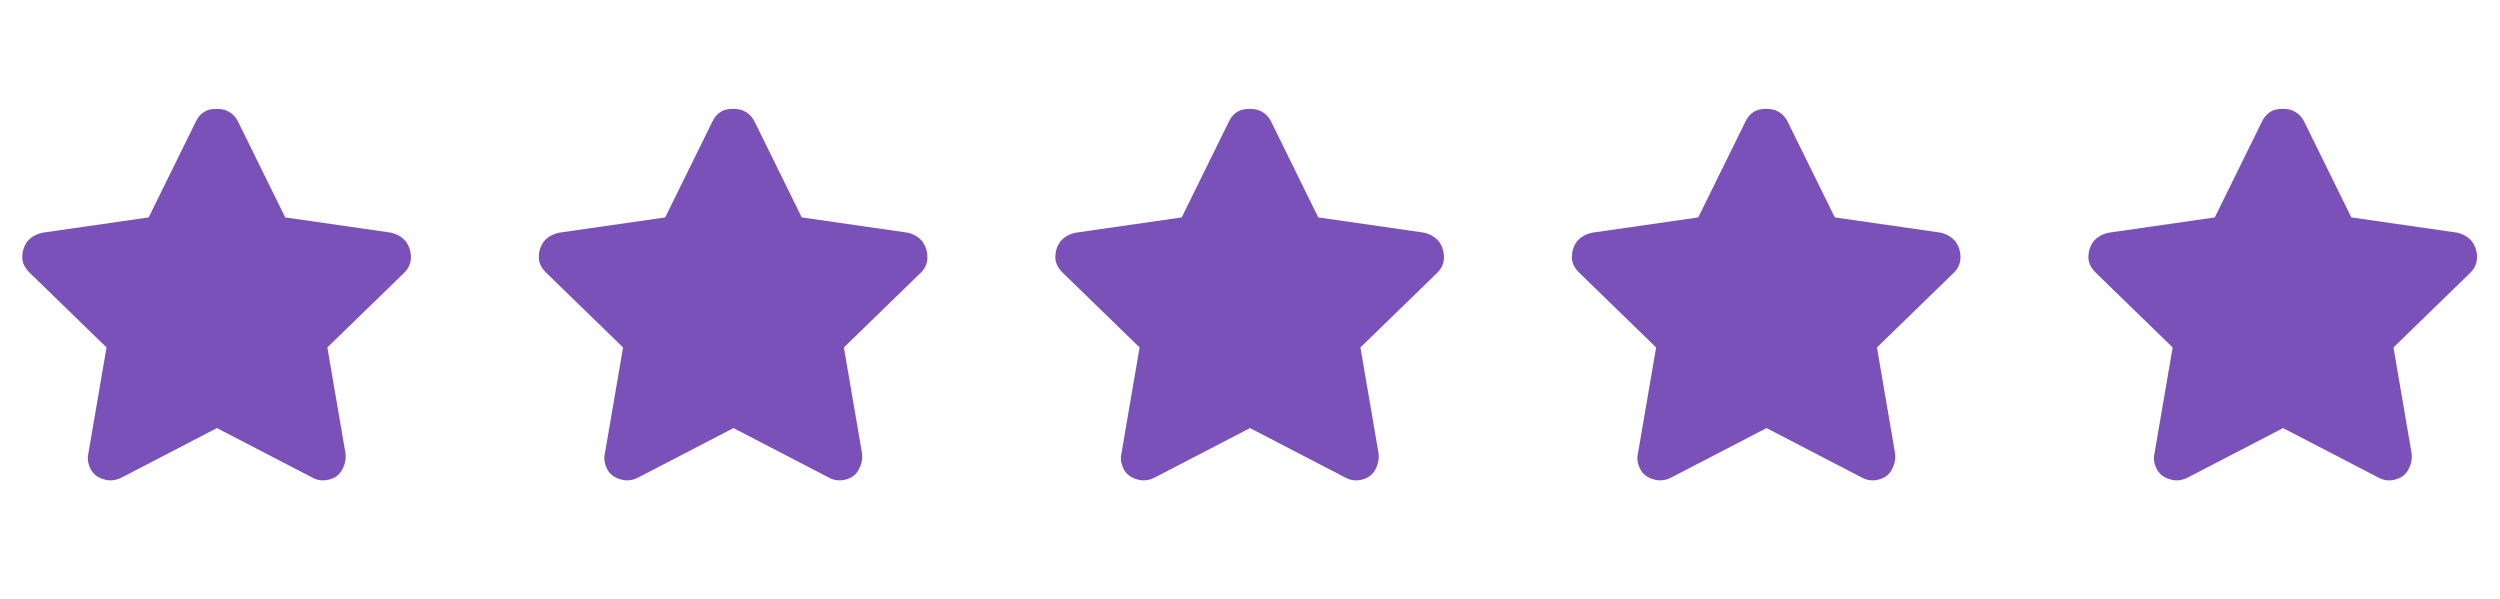 <svg width="121" height="29" viewBox="0 0 121 29" fill="none" xmlns="http://www.w3.org/2000/svg">
<path d="M9.48 5.883C9.621 5.602 9.797 5.426 10.078 5.32C10.359 5.25 10.605 5.25 10.887 5.32C11.168 5.426 11.379 5.602 11.52 5.883L13.805 10.523L18.938 11.262C19.219 11.332 19.465 11.473 19.641 11.684C19.816 11.93 19.887 12.176 19.887 12.457C19.887 12.738 19.781 12.984 19.57 13.195L15.844 16.816L16.723 21.949C16.758 22.23 16.688 22.512 16.547 22.758C16.406 23.004 16.195 23.145 15.914 23.215C15.633 23.285 15.352 23.25 15.105 23.109L10.5 20.719L5.895 23.109C5.613 23.25 5.367 23.285 5.086 23.215C4.805 23.145 4.559 23.004 4.418 22.758C4.277 22.512 4.207 22.23 4.277 21.949L5.156 16.816L1.43 13.195C1.219 12.984 1.078 12.738 1.078 12.457C1.078 12.176 1.148 11.93 1.324 11.684C1.5 11.473 1.746 11.332 2.062 11.262L7.195 10.523L9.48 5.883Z" fill="#7A51B8"/>
<path d="M34.48 5.883C34.621 5.602 34.797 5.426 35.078 5.32C35.359 5.25 35.605 5.25 35.887 5.32C36.168 5.426 36.379 5.602 36.52 5.883L38.805 10.523L43.938 11.262C44.219 11.332 44.465 11.473 44.641 11.684C44.816 11.93 44.887 12.176 44.887 12.457C44.887 12.738 44.781 12.984 44.57 13.195L40.844 16.816L41.723 21.949C41.758 22.23 41.688 22.512 41.547 22.758C41.406 23.004 41.195 23.145 40.914 23.215C40.633 23.285 40.352 23.25 40.105 23.109L35.5 20.719L30.895 23.109C30.613 23.25 30.367 23.285 30.086 23.215C29.805 23.145 29.559 23.004 29.418 22.758C29.277 22.512 29.207 22.23 29.277 21.949L30.156 16.816L26.43 13.195C26.219 12.984 26.078 12.738 26.078 12.457C26.078 12.176 26.148 11.93 26.324 11.684C26.5 11.473 26.746 11.332 27.062 11.262L32.195 10.523L34.48 5.883Z" fill="#7A51B8"/>
<path d="M59.48 5.883C59.621 5.602 59.797 5.426 60.078 5.32C60.359 5.25 60.605 5.25 60.887 5.32C61.168 5.426 61.379 5.602 61.52 5.883L63.805 10.523L68.938 11.262C69.219 11.332 69.465 11.473 69.641 11.684C69.816 11.93 69.887 12.176 69.887 12.457C69.887 12.738 69.781 12.984 69.57 13.195L65.844 16.816L66.723 21.949C66.758 22.23 66.688 22.512 66.547 22.758C66.406 23.004 66.195 23.145 65.914 23.215C65.633 23.285 65.352 23.25 65.106 23.109L60.5 20.719L55.895 23.109C55.613 23.25 55.367 23.285 55.086 23.215C54.805 23.145 54.559 23.004 54.418 22.758C54.277 22.512 54.207 22.23 54.277 21.949L55.156 16.816L51.43 13.195C51.219 12.984 51.078 12.738 51.078 12.457C51.078 12.176 51.148 11.93 51.324 11.684C51.5 11.473 51.746 11.332 52.062 11.262L57.195 10.523L59.48 5.883Z" fill="#7A51B8"/>
<path d="M84.481 5.883C84.621 5.602 84.797 5.426 85.078 5.32C85.359 5.25 85.606 5.25 85.887 5.32C86.168 5.426 86.379 5.602 86.519 5.883L88.805 10.523L93.938 11.262C94.219 11.332 94.465 11.473 94.641 11.684C94.816 11.93 94.887 12.176 94.887 12.457C94.887 12.738 94.781 12.984 94.57 13.195L90.844 16.816L91.723 21.949C91.758 22.23 91.688 22.512 91.547 22.758C91.406 23.004 91.195 23.145 90.914 23.215C90.633 23.285 90.352 23.25 90.106 23.109L85.5 20.719L80.894 23.109C80.613 23.25 80.367 23.285 80.086 23.215C79.805 23.145 79.559 23.004 79.418 22.758C79.277 22.512 79.207 22.23 79.277 21.949L80.156 16.816L76.43 13.195C76.219 12.984 76.078 12.738 76.078 12.457C76.078 12.176 76.148 11.93 76.324 11.684C76.5 11.473 76.746 11.332 77.062 11.262L82.195 10.523L84.481 5.883Z" fill="#7A51B8"/>
<path d="M109.48 5.883C109.621 5.602 109.797 5.426 110.078 5.32C110.359 5.25 110.605 5.25 110.887 5.32C111.168 5.426 111.379 5.602 111.52 5.883L113.805 10.523L118.938 11.262C119.219 11.332 119.465 11.473 119.641 11.684C119.816 11.93 119.887 12.176 119.887 12.457C119.887 12.738 119.781 12.984 119.57 13.195L115.844 16.816L116.723 21.949C116.758 22.23 116.688 22.512 116.547 22.758C116.406 23.004 116.195 23.145 115.914 23.215C115.633 23.285 115.352 23.25 115.105 23.109L110.5 20.719L105.895 23.109C105.613 23.25 105.367 23.285 105.086 23.215C104.805 23.145 104.559 23.004 104.418 22.758C104.277 22.512 104.207 22.23 104.277 21.949L105.156 16.816L101.43 13.195C101.219 12.984 101.078 12.738 101.078 12.457C101.078 12.176 101.148 11.93 101.324 11.684C101.5 11.473 101.746 11.332 102.062 11.262L107.195 10.523L109.48 5.883Z" fill="#7A51B8"/>
</svg>
